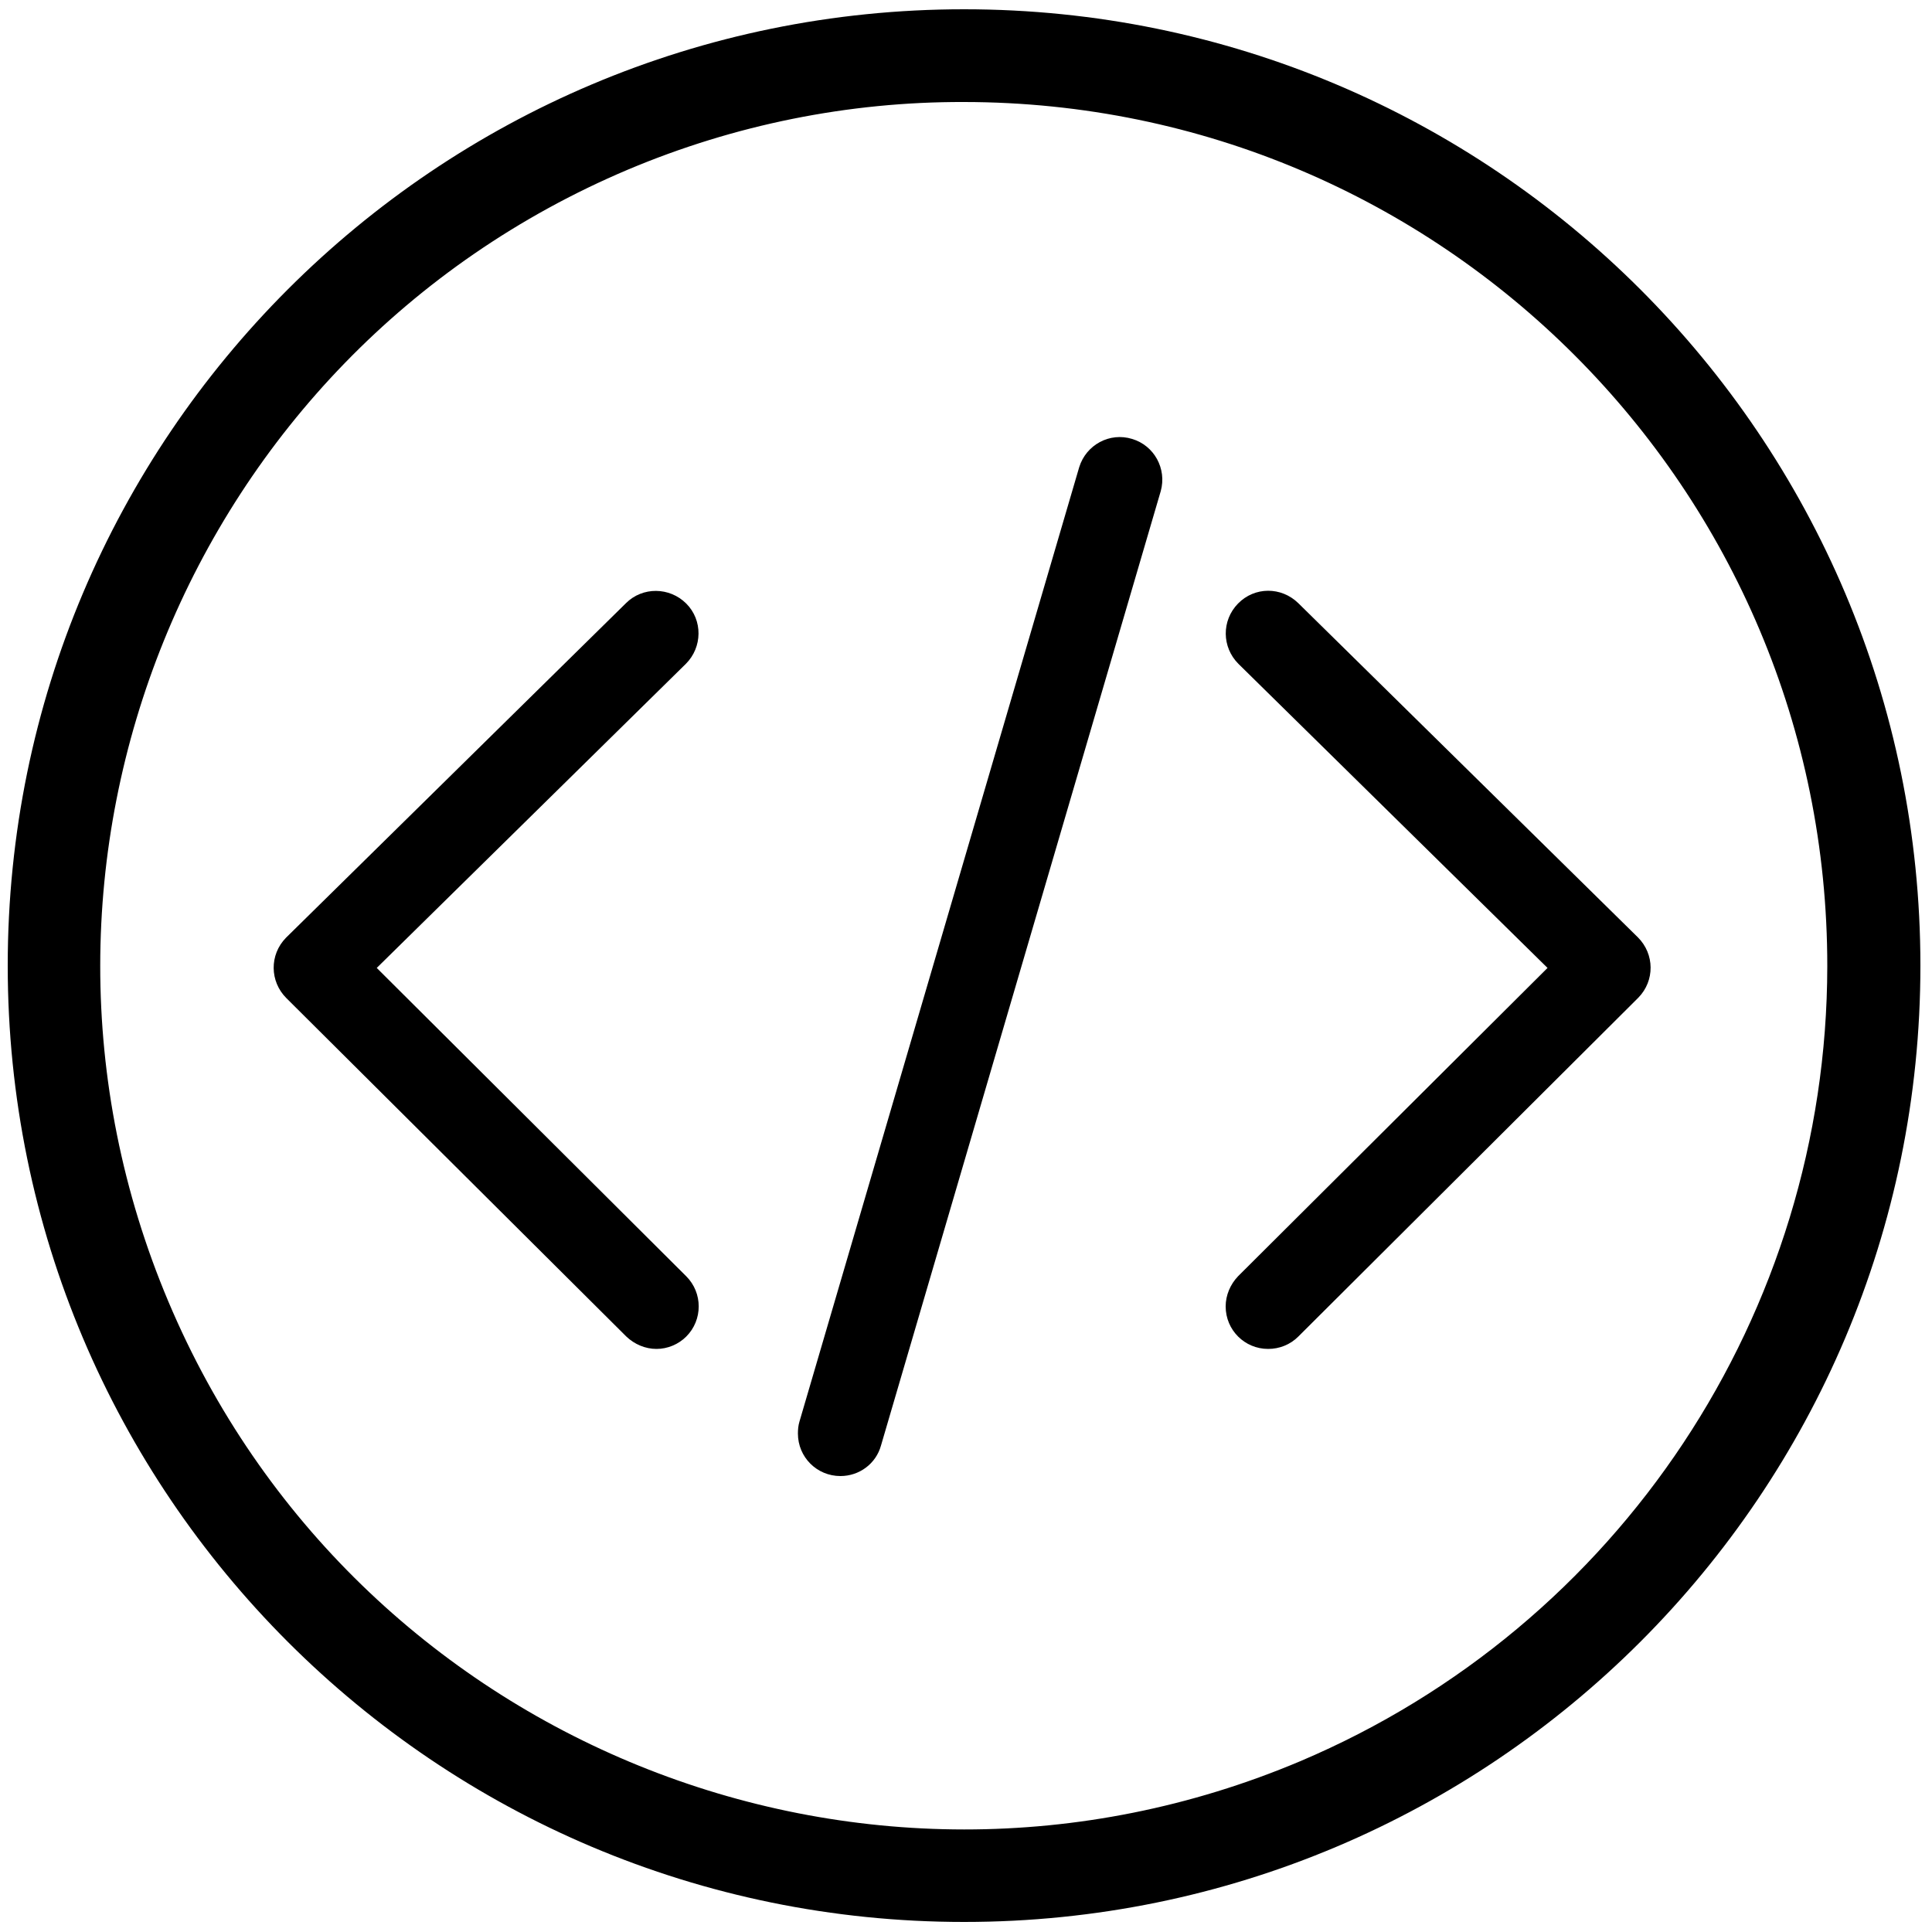 <svg xmlns="http://www.w3.org/2000/svg" viewBox="0 0 500 500" style="enable-background:new 0 0 500 500" xml:space="preserve"><path d="M249.5 26.4C373 26.5 473 126.6 472.9 250.1c-.1 89.7-53.8 170.7-136.4 205.7-113.7 48-244.9-5.2-292.9-118.9S48.8 92 162.5 43.9c27.5-11.6 57.1-17.6 87-17.5m0-24C112.8 2.4 2 113.2 2 249.9s110.8 247.5 247.5 247.5S497 386.6 497 249.9 386.2 2.4 249.5 2.4z"/><path d="M169.9 349.1c-2.9 0-5.7-1.2-7.8-3.2l-88-87.6c-4.3-4.3-4.4-11.2-.1-15.6l.1-.1 87.9-86.5c4.3-4.3 11.3-4.2 15.6.1 4.3 4.3 4.2 11.3-.1 15.6l-80 78.7 80.1 79.8c4.3 4.3 4.3 11.3 0 15.6-2 2-4.8 3.2-7.7 3.2zM328.2 349.1c-6.1 0-11-4.9-11-11 0-2.9 1.2-5.7 3.2-7.8l80.1-79.8-80-78.7c-4.3-4.3-4.4-11.2-.1-15.6s11.2-4.4 15.6-.1l87.9 86.5c4.3 4.3 4.4 11.2.1 15.6l-.1.1-87.9 87.6c-2.1 2.1-4.9 3.2-7.8 3.2zM217.5 382c-6.1 0-11-4.9-11-11 0-1.1.1-2.1.4-3.1l72.4-247c1.8-5.8 7.9-9.1 13.7-7.3 5.7 1.7 9 7.7 7.4 13.5l-72.4 247c-1.3 4.7-5.6 7.9-10.5 7.9z"/></svg>